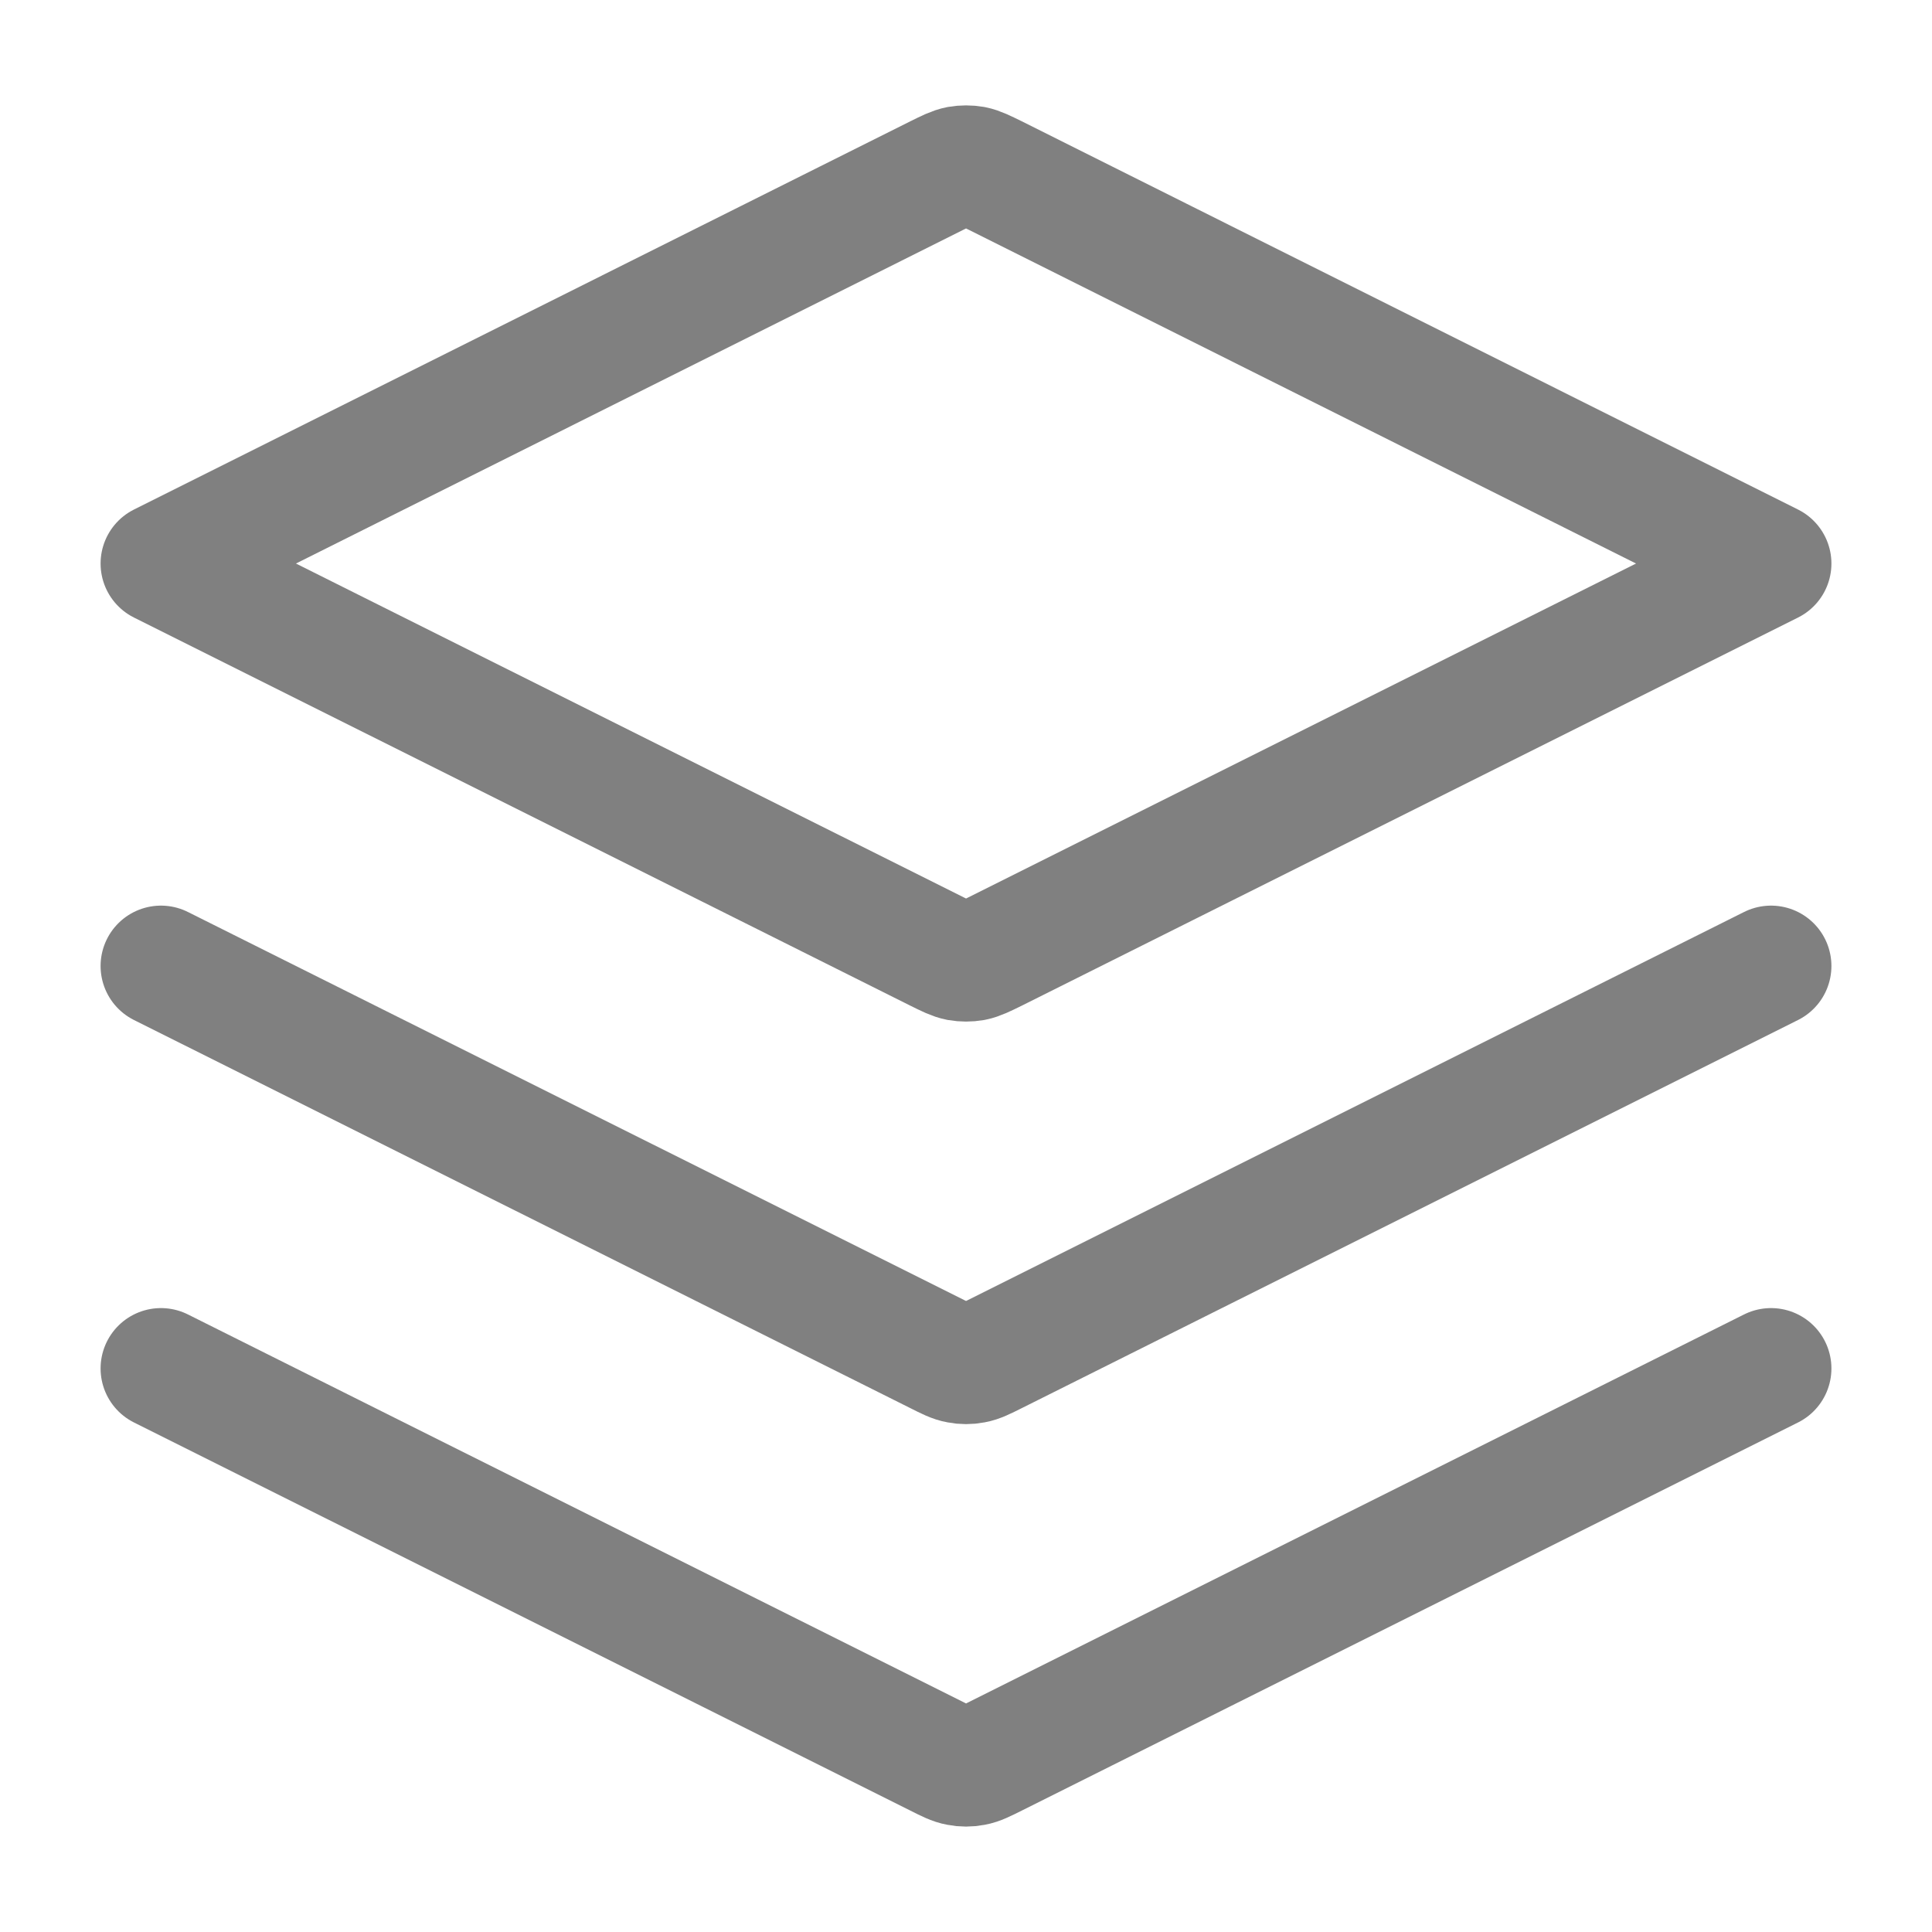 <svg width="16" height="16" viewBox="0 0 16 16" fill="none" xmlns="http://www.w3.org/2000/svg">
<g clip-path="url(#clip0_112_6189)">
<path d="M1.333 8L7.762 11.214C7.849 11.258 7.893 11.28 7.939 11.288C7.979 11.296 8.021 11.296 8.062 11.288C8.107 11.28 8.151 11.258 8.239 11.214L14.667 8M1.333 11.333L7.762 14.547C7.849 14.591 7.893 14.613 7.939 14.621C7.979 14.629 8.021 14.629 8.062 14.621C8.107 14.613 8.151 14.591 8.239 14.547L14.667 11.333M1.333 4.667L7.762 1.452C7.849 1.409 7.893 1.387 7.939 1.378C7.979 1.371 8.021 1.371 8.062 1.378C8.107 1.387 8.151 1.409 8.239 1.452L14.667 4.667L8.239 7.881C8.151 7.924 8.107 7.946 8.062 7.955C8.021 7.962 7.979 7.962 7.939 7.955C7.893 7.946 7.849 7.924 7.762 7.881L1.333 4.667Z" stroke="#808080" stroke-linecap="round" stroke-linejoin="round"/>
</g>
<defs>
<clipPath id="clip0_112_6189">
<rect width="16" height="16" fill="white"/>
</clipPath>
</defs>
</svg>
